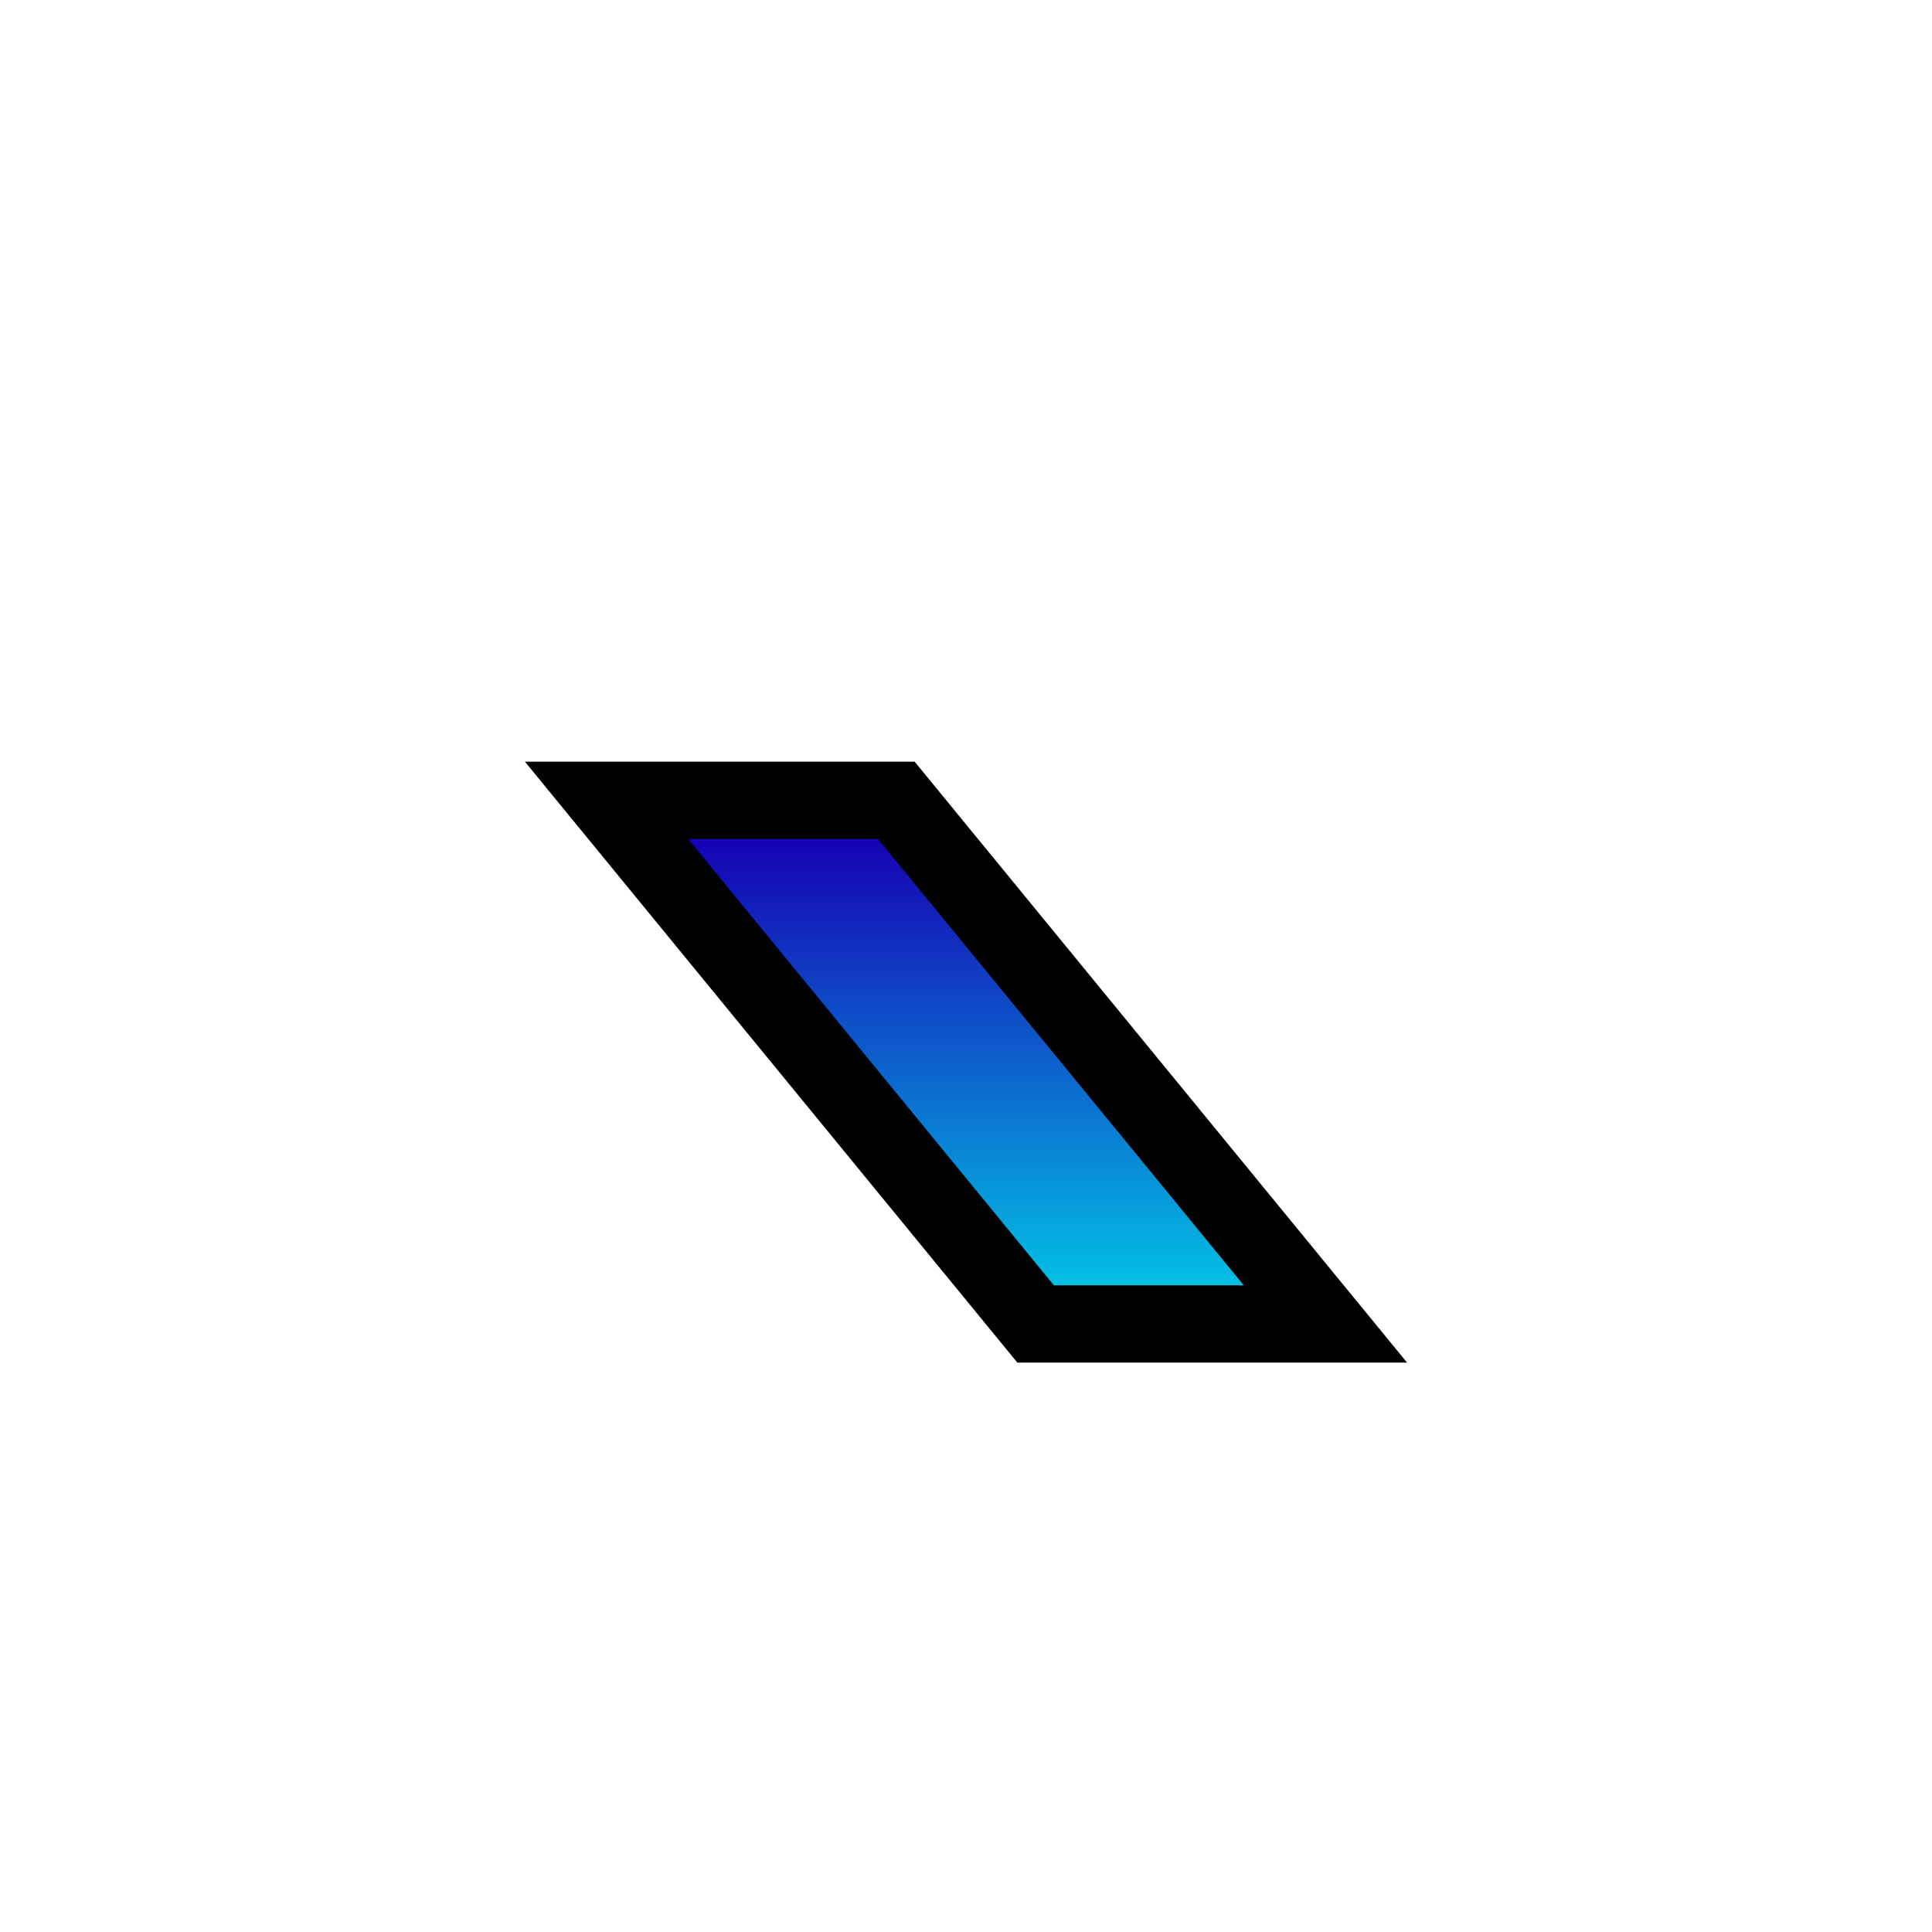 <?xml version="1.0" encoding="UTF-8" standalone="no"?>
<svg
   xmlns:dc="http://purl.org/dc/elements/1.1/"
   xmlns:cc="http://creativecommons.org/ns#"
   xmlns:rdf="http://www.w3.org/1999/02/22-rdf-syntax-ns#"
   xmlns:svg="http://www.w3.org/2000/svg"
   xmlns="http://www.w3.org/2000/svg"
   xmlns:xlink="http://www.w3.org/1999/xlink"
   xmlns:sodipodi="http://sodipodi.sourceforge.net/DTD/sodipodi-0.dtd"
   xmlns:inkscape="http://www.inkscape.org/namespaces/inkscape"
   sodipodi:docname="Slide_Right_Hold_Piece_target_blue.svg"
   inkscape:version="1.0 (4035a4fb49, 2020-05-01)"
   id="svg45"
   version="1.1"
   width="100"
   height="100"
   viewBox="0 0 100 100"
   inkscape:export-filename="/home/eirexe/Project Heartbeat/Project Heartbeat/graphics/fallback_icon_pack/notes/Slide_Right_Hold_Piece_target_blue.png"
   inkscape:export-xdpi="122.88"
   inkscape:export-ydpi="122.88">
  <path
     sodipodi:nodetypes="ccccc"
     id="main_path"
     d="m 68.606,68.529 h -15.001 l -22.211,-27.105 h 15.001 z"
     style="fill:url(#linearGradient876);fill-opacity:1;stroke:#000000;stroke-width:4;stroke-opacity:1;stroke-miterlimit:4;stroke-dasharray:none"
     inkscape:connector-curvature="0" />
  <defs
     id="defs9">
    <linearGradient
       inkscape:collect="always"
       id="linearGradient874">
      <stop
         style="stop-color:#1600b3;stop-opacity:1"
         offset="0"
         id="stop870" />
      <stop
         style="stop-color:#02c5e5;stop-opacity:1"
         offset="1"
         id="stop872" />
    </linearGradient>
    <linearGradient
       id="bgLinearGradient"
       inkscape:collect="always">
      <stop
         id="stop844"
         offset="0"
         style="stop-color:#f94723;stop-opacity:1" />
      <stop
         id="stop846"
         offset="1"
         style="stop-color:#b10000;stop-opacity:1" />
    </linearGradient>
    <radialGradient
       gradientUnits="userSpaceOnUse"
       gradientTransform="matrix(1,0,0,1.505,0,-25.255)"
       r="40.248"
       fy="50"
       fx="50"
       cy="50"
       cx="50"
       id="bgRadialGradient"
       xlink:href="#bgLinearGradient"
       inkscape:collect="always" />
    <linearGradient
       inkscape:collect="always"
       xlink:href="#linearGradient874"
       id="linearGradient876"
       x1="45.918"
       y1="43.197"
       x2="45.918"
       y2="67.24"
       gradientUnits="userSpaceOnUse" />
  </defs>
  <sodipodi:namedview
     inkscape:document-rotation="0"
     inkscape:current-layer="svg45"
     inkscape:window-maximized="0"
     inkscape:window-y="36"
     inkscape:window-x="1543"
     inkscape:cy="66.779395"
     inkscape:cx="41.016886"
     inkscape:zoom="7.9013824"
     showgrid="false"
     id="namedview47"
     inkscape:window-height="1028"
     inkscape:window-width="494"
     inkscape:pageshadow="2"
     inkscape:pageopacity="0"
     guidetolerance="10"
     gridtolerance="10"
     objecttolerance="10"
     borderopacity="1"
     bordercolor="#666666"
     pagecolor="#ffffff" />
</svg>
